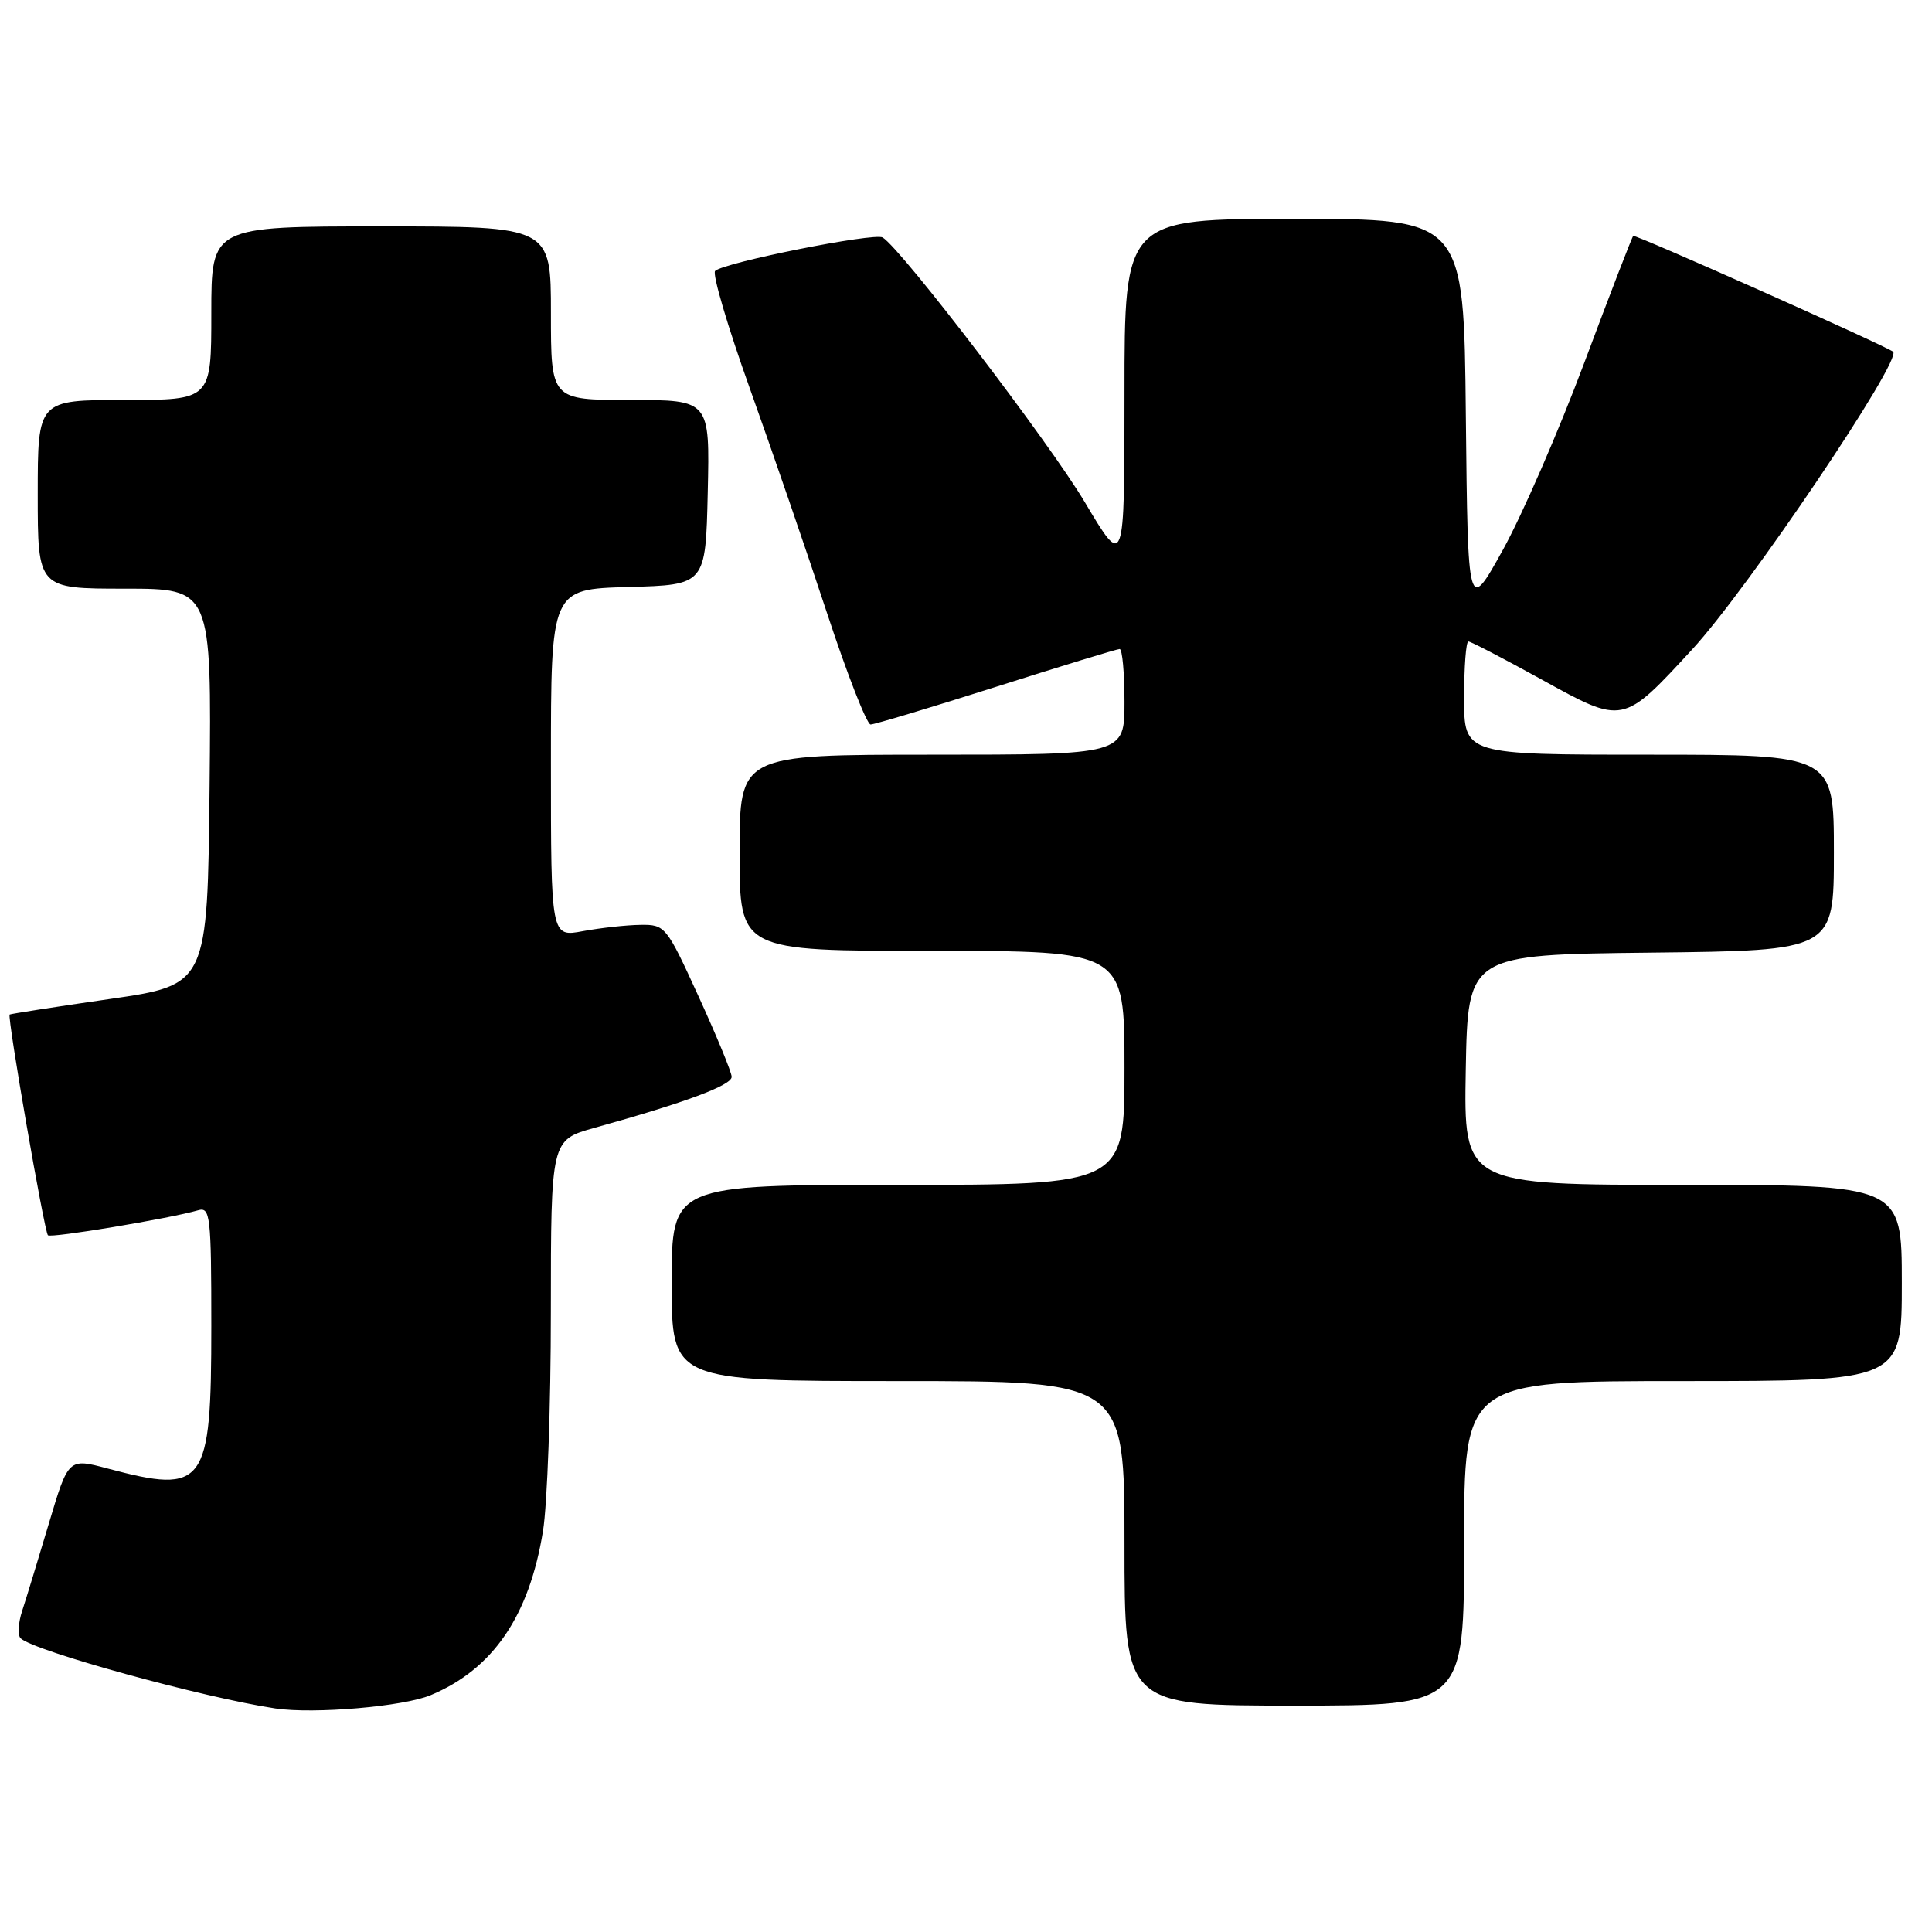 <?xml version="1.0" encoding="UTF-8" standalone="no"?>
<!DOCTYPE svg PUBLIC "-//W3C//DTD SVG 1.1//EN" "http://www.w3.org/Graphics/SVG/1.1/DTD/svg11.dtd" >
<svg xmlns="http://www.w3.org/2000/svg" xmlns:xlink="http://www.w3.org/1999/xlink" version="1.1" viewBox="0 0 256 256">
 <g >
 <path fill="currentColor"
d=" M 57.06 224.62 C 65.32 221.17 70.12 214.16 71.95 202.86 C 72.52 199.36 72.99 186.28 72.99 173.78 C 73.00 151.06 73.00 151.06 78.75 149.45 C 90.87 146.08 97.00 143.79 96.95 142.67 C 96.92 142.03 94.94 137.22 92.55 132.00 C 88.31 122.72 88.13 122.50 84.86 122.55 C 83.01 122.57 79.59 122.95 77.25 123.38 C 73.00 124.18 73.00 124.18 73.00 101.12 C 73.00 78.07 73.00 78.07 83.25 77.78 C 93.50 77.50 93.50 77.50 93.78 65.25 C 94.06 53.00 94.06 53.00 83.53 53.00 C 73.00 53.00 73.00 53.00 73.00 41.50 C 73.00 30.00 73.00 30.00 50.50 30.00 C 28.00 30.00 28.00 30.00 28.00 41.50 C 28.00 53.00 28.00 53.00 16.50 53.00 C 5.00 53.00 5.00 53.00 5.00 65.50 C 5.00 78.00 5.00 78.00 16.52 78.00 C 28.03 78.00 28.03 78.00 27.77 104.25 C 27.50 130.50 27.50 130.50 14.50 132.38 C 7.35 133.41 1.40 134.34 1.28 134.43 C 0.93 134.71 5.87 163.20 6.35 163.68 C 6.75 164.08 22.44 161.47 26.25 160.37 C 27.86 159.90 28.00 161.09 28.00 175.71 C 28.00 196.90 27.18 198.02 14.28 194.59 C 9.06 193.20 9.06 193.20 6.48 201.85 C 5.06 206.61 3.47 211.82 2.94 213.44 C 2.41 215.05 2.32 216.70 2.74 217.09 C 4.54 218.78 27.01 224.96 36.50 226.38 C 41.62 227.14 53.45 226.13 57.06 224.62 Z  M 194.00 204.50 C 194.00 183.00 194.00 183.00 223.00 183.00 C 252.00 183.00 252.00 183.00 252.00 170.00 C 252.00 157.00 252.00 157.00 222.97 157.00 C 193.95 157.00 193.95 157.00 194.22 141.75 C 194.50 126.50 194.50 126.50 218.75 126.23 C 243.00 125.96 243.00 125.96 243.00 112.98 C 243.00 100.00 243.00 100.00 218.50 100.00 C 194.00 100.00 194.00 100.00 194.00 92.50 C 194.00 88.38 194.25 85.00 194.57 85.00 C 194.88 85.00 199.25 87.27 204.29 90.05 C 215.12 96.03 215.01 96.05 224.26 86.01 C 231.65 77.98 252.17 47.55 250.84 46.60 C 249.52 45.66 216.65 31.01 216.41 31.26 C 216.24 31.42 213.33 38.97 209.94 48.03 C 206.55 57.09 201.69 68.26 199.14 72.86 C 194.50 81.22 194.50 81.22 194.23 55.11 C 193.97 29.00 193.97 29.00 171.48 29.00 C 149.00 29.00 149.00 29.00 149.00 52.18 C 149.00 75.37 149.00 75.37 143.75 66.55 C 139.02 58.60 119.49 33.04 116.96 31.47 C 115.86 30.80 96.00 34.76 94.76 35.90 C 94.35 36.27 96.43 43.31 99.38 51.54 C 102.32 59.77 106.92 73.14 109.59 81.25 C 112.26 89.36 114.86 96.00 115.36 96.00 C 115.86 96.00 123.35 93.75 132.00 91.00 C 140.65 88.25 148.02 86.00 148.36 86.00 C 148.71 86.00 149.00 89.15 149.00 93.00 C 149.00 100.00 149.00 100.00 123.50 100.00 C 98.00 100.00 98.00 100.00 98.00 113.00 C 98.00 126.00 98.00 126.00 123.50 126.00 C 149.00 126.00 149.00 126.00 149.00 141.50 C 149.00 157.00 149.00 157.00 119.00 157.00 C 89.00 157.00 89.00 157.00 89.00 170.00 C 89.00 183.00 89.00 183.00 119.00 183.00 C 149.00 183.00 149.00 183.00 149.00 204.50 C 149.00 226.00 149.00 226.00 171.50 226.00 C 194.00 226.00 194.00 226.00 194.00 204.50 Z "/>
</g>
</svg>